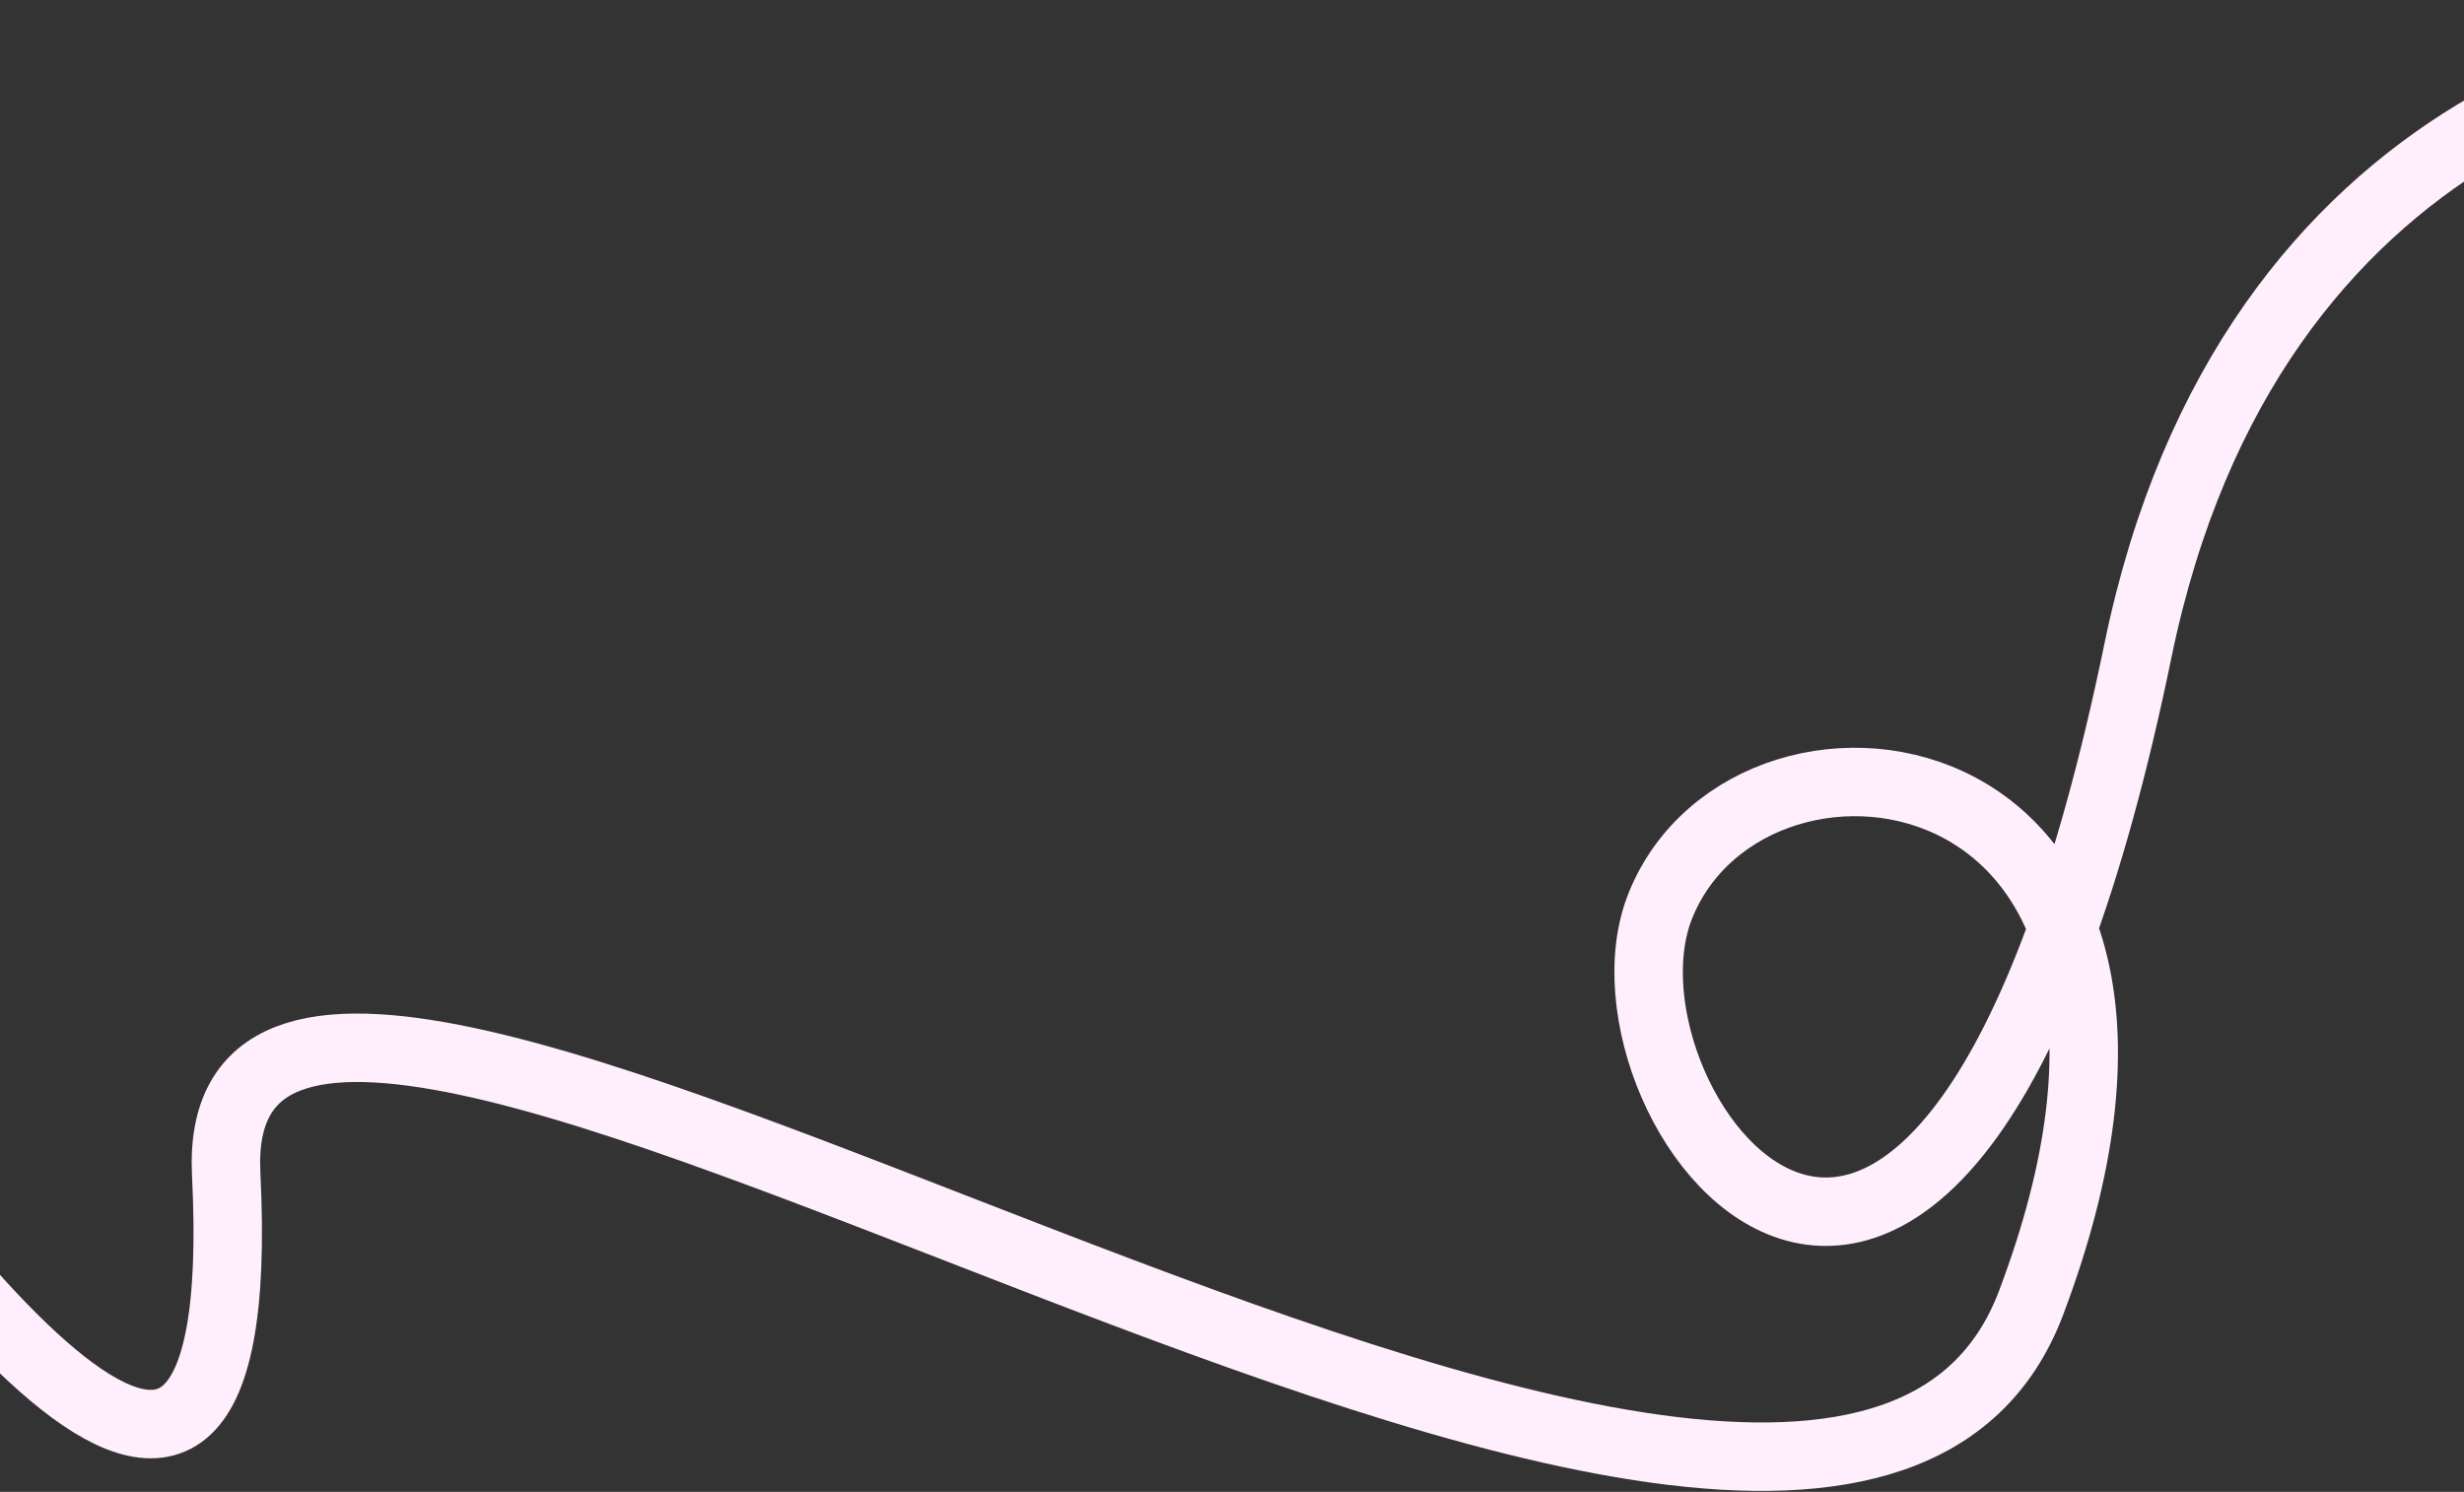<svg width="1440" height="872" viewBox="0 0 1440 872" fill="none" xmlns="http://www.w3.org/2000/svg">
<rect x="0" y="0" width="1440" height="872" fill="#333333" stroke="none"/>
<path d="M-152.256 579.385C-58.509 709.828 148.46 1012.02 132.194 686.335C117.55 393.108 1063.18 1089.37 1187 761.5C1310.82 433.625 1024.61 395.728 970.5 529C922.068 648.292 1136.05 930.892 1249.45 380.275C1314.65 63.664 1567.72 11.274 1673.55 21.648" stroke="#FFEFFC" stroke-width="40"/>
</svg>
